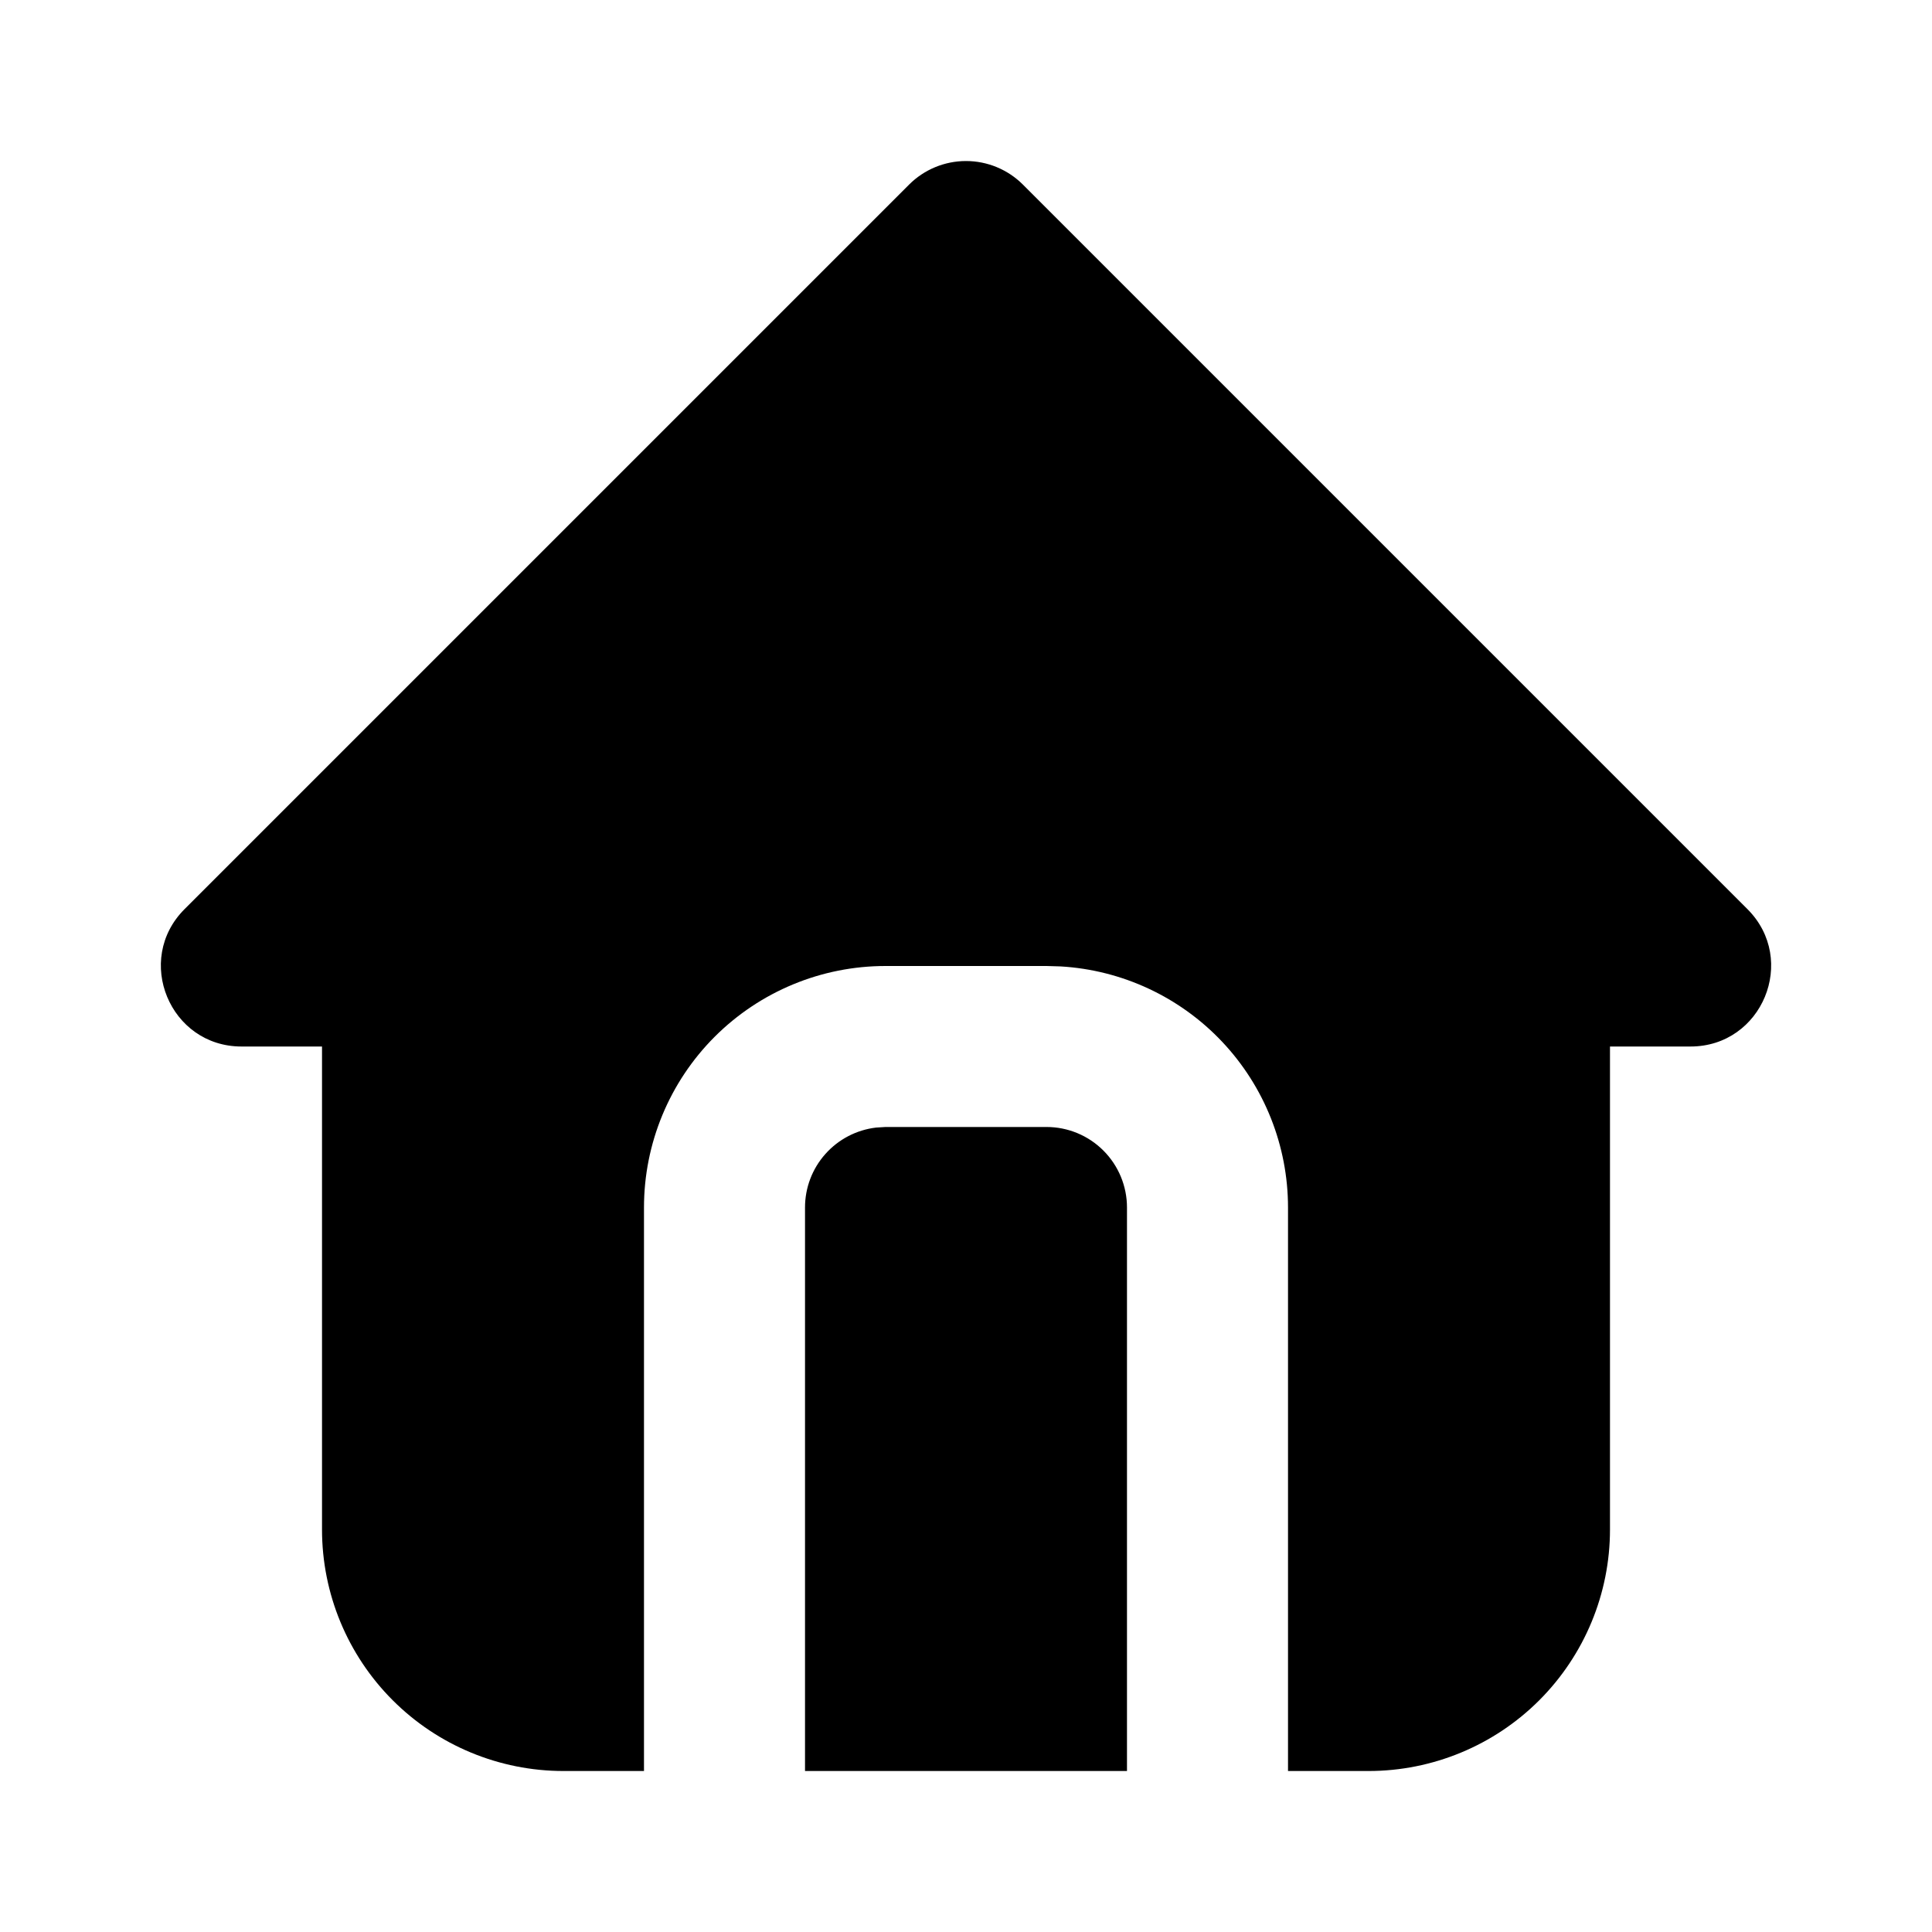 <svg width="46" height="46" viewBox="0 0 46 46" fill="none" xmlns="http://www.w3.org/2000/svg">
<path d="M24.355 4.395L41.605 21.645C42.813 22.852 41.958 24.917 40.25 24.917H38.333V36.417C38.333 37.942 37.727 39.404 36.649 40.483C35.571 41.561 34.108 42.167 32.583 42.167H30.667V28.75C30.667 27.283 30.106 25.872 29.1 24.805C28.094 23.738 26.718 23.096 25.254 23.01L24.917 23H21.083C19.558 23 18.096 23.606 17.017 24.684C15.939 25.762 15.333 27.225 15.333 28.75V42.167H13.417C11.892 42.167 10.429 41.561 9.351 40.483C8.272 39.404 7.667 37.942 7.667 36.417V24.917H5.75C4.044 24.917 3.187 22.852 4.395 21.645L21.645 4.395C22.004 4.036 22.492 3.834 23 3.834C23.508 3.834 23.996 4.036 24.355 4.395ZM24.917 26.833C25.425 26.833 25.913 27.035 26.272 27.395C26.631 27.754 26.833 28.242 26.833 28.75V42.167H19.167V28.75C19.167 28.28 19.339 27.827 19.651 27.477C19.963 27.126 20.393 26.902 20.859 26.847L21.083 26.833H24.917Z" fill="black"/>
</svg>
